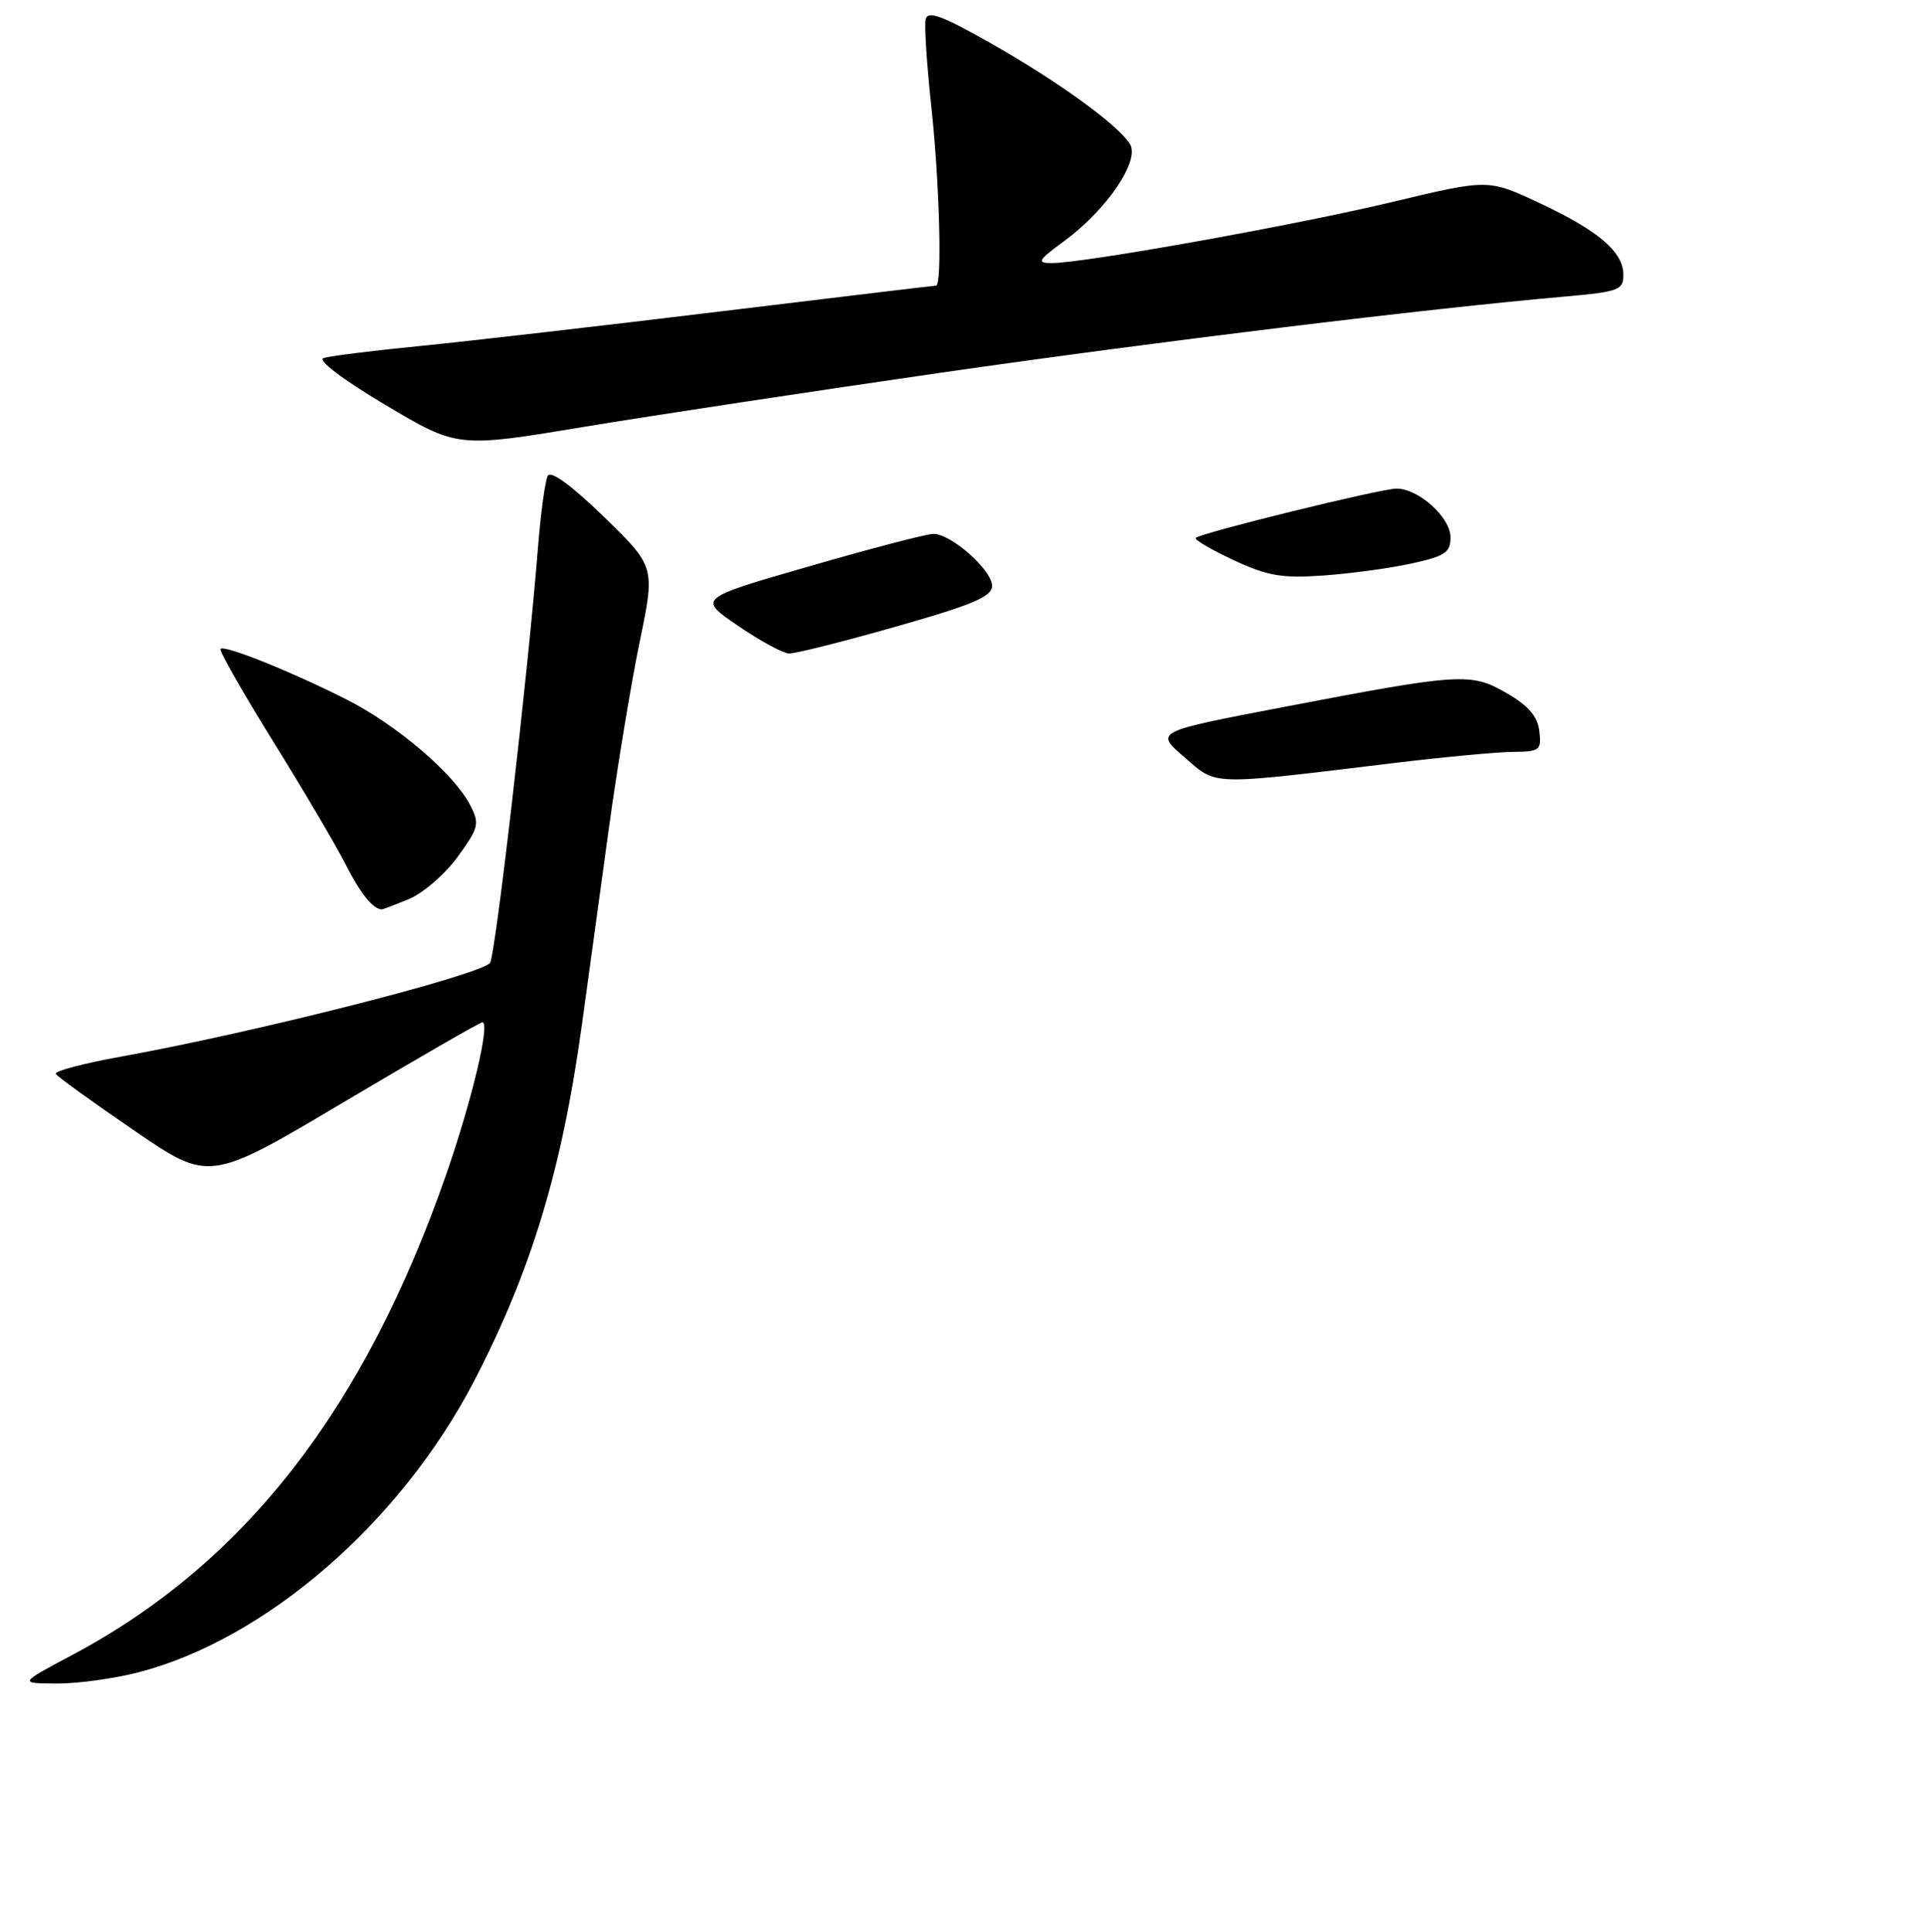 <?xml version="1.0" encoding="UTF-8" standalone="no"?>
<!DOCTYPE svg PUBLIC "-//W3C//DTD SVG 1.1//EN" "http://www.w3.org/Graphics/SVG/1.1/DTD/svg11.dtd" >
<svg xmlns="http://www.w3.org/2000/svg" xmlns:xlink="http://www.w3.org/1999/xlink" version="1.1" viewBox="0 0 256 257">
 <g >
 <path fill="currentColor"
d=" M 18.46 222.47 C 35.42 218.05 53.27 202.56 63.05 183.79 C 70.64 169.20 74.77 155.61 77.40 136.50 C 78.24 130.45 79.84 118.75 80.97 110.50 C 82.10 102.25 83.96 90.97 85.10 85.44 C 87.18 75.39 87.18 75.39 80.35 68.75 C 76.00 64.54 73.28 62.55 72.88 63.31 C 72.53 63.96 71.94 68.33 71.57 73.00 C 70.22 89.94 65.87 127.52 65.19 128.13 C 63.22 129.91 33.82 137.36 16.25 140.54 C 11.17 141.45 7.19 142.50 7.42 142.87 C 7.64 143.23 12.33 146.62 17.84 150.39 C 27.85 157.25 27.85 157.25 45.74 146.62 C 55.59 140.78 63.88 136.00 64.18 136.00 C 65.27 136.00 62.80 146.37 59.37 156.24 C 48.48 187.51 32.52 208.01 9.56 220.20 C 2.50 223.95 2.50 223.95 7.54 223.97 C 10.31 223.99 15.23 223.31 18.46 222.47 Z  M 54.47 119.58 C 56.34 118.79 59.24 116.27 60.91 113.97 C 63.72 110.09 63.84 109.59 62.55 107.09 C 60.38 102.91 52.79 96.43 46.08 93.04 C 38.71 89.32 29.89 85.78 29.34 86.32 C 29.12 86.54 32.27 92.07 36.33 98.61 C 40.39 105.15 44.74 112.53 45.99 115.00 C 47.93 118.83 49.60 120.92 50.78 120.98 C 50.94 120.99 52.60 120.36 54.47 119.58 Z  M 185.50 101.51 C 192.10 100.71 199.22 100.05 201.32 100.03 C 204.88 100.00 205.11 99.82 204.82 97.28 C 204.59 95.31 203.38 93.90 200.50 92.23 C 195.71 89.45 194.43 89.53 170.58 94.10 C 153.66 97.34 153.66 97.34 157.58 100.73 C 162.00 104.55 160.63 104.51 185.50 101.51 Z  M 119.22 83.36 C 129.42 80.46 132.00 79.37 132.00 77.95 C 132.00 75.82 126.53 70.99 124.17 71.03 C 123.25 71.04 115.83 72.98 107.68 75.34 C 92.85 79.61 92.85 79.61 98.18 83.24 C 101.10 85.24 104.16 86.90 104.97 86.94 C 105.78 86.97 112.19 85.36 119.22 83.36 Z  M 187.75 74.98 C 192.27 73.99 193.00 73.51 193.00 71.49 C 193.00 68.83 188.75 65.00 185.81 65.00 C 183.73 65.00 159.78 70.89 159.10 71.56 C 158.88 71.79 161.12 73.11 164.10 74.50 C 168.62 76.61 170.55 76.95 176.00 76.57 C 179.57 76.32 184.86 75.61 187.75 74.98 Z  M 125.50 49.54 C 154.23 45.41 189.78 41.07 208.25 39.45 C 215.37 38.82 216.00 38.59 216.00 36.56 C 216.00 33.51 212.68 30.68 204.75 26.97 C 198.01 23.82 198.01 23.82 185.25 26.87 C 172.45 29.94 144.24 35.00 139.92 35.00 C 137.89 35.00 138.10 34.63 141.65 32.03 C 147.29 27.88 151.71 21.35 150.35 19.17 C 148.76 16.59 140.68 10.76 131.67 5.66 C 125.25 2.03 123.43 1.38 123.16 2.59 C 122.98 3.43 123.32 8.61 123.91 14.10 C 125.01 24.21 125.38 38.00 124.55 38.00 C 124.30 38.00 111.36 39.55 95.80 41.44 C 80.23 43.33 62.33 45.39 56.00 46.02 C 49.67 46.64 43.85 47.37 43.05 47.63 C 42.19 47.90 45.56 50.46 51.23 53.84 C 60.87 59.58 60.87 59.58 77.68 56.79 C 86.93 55.26 108.45 52.00 125.50 49.54 Z "/>
</g>
</svg>